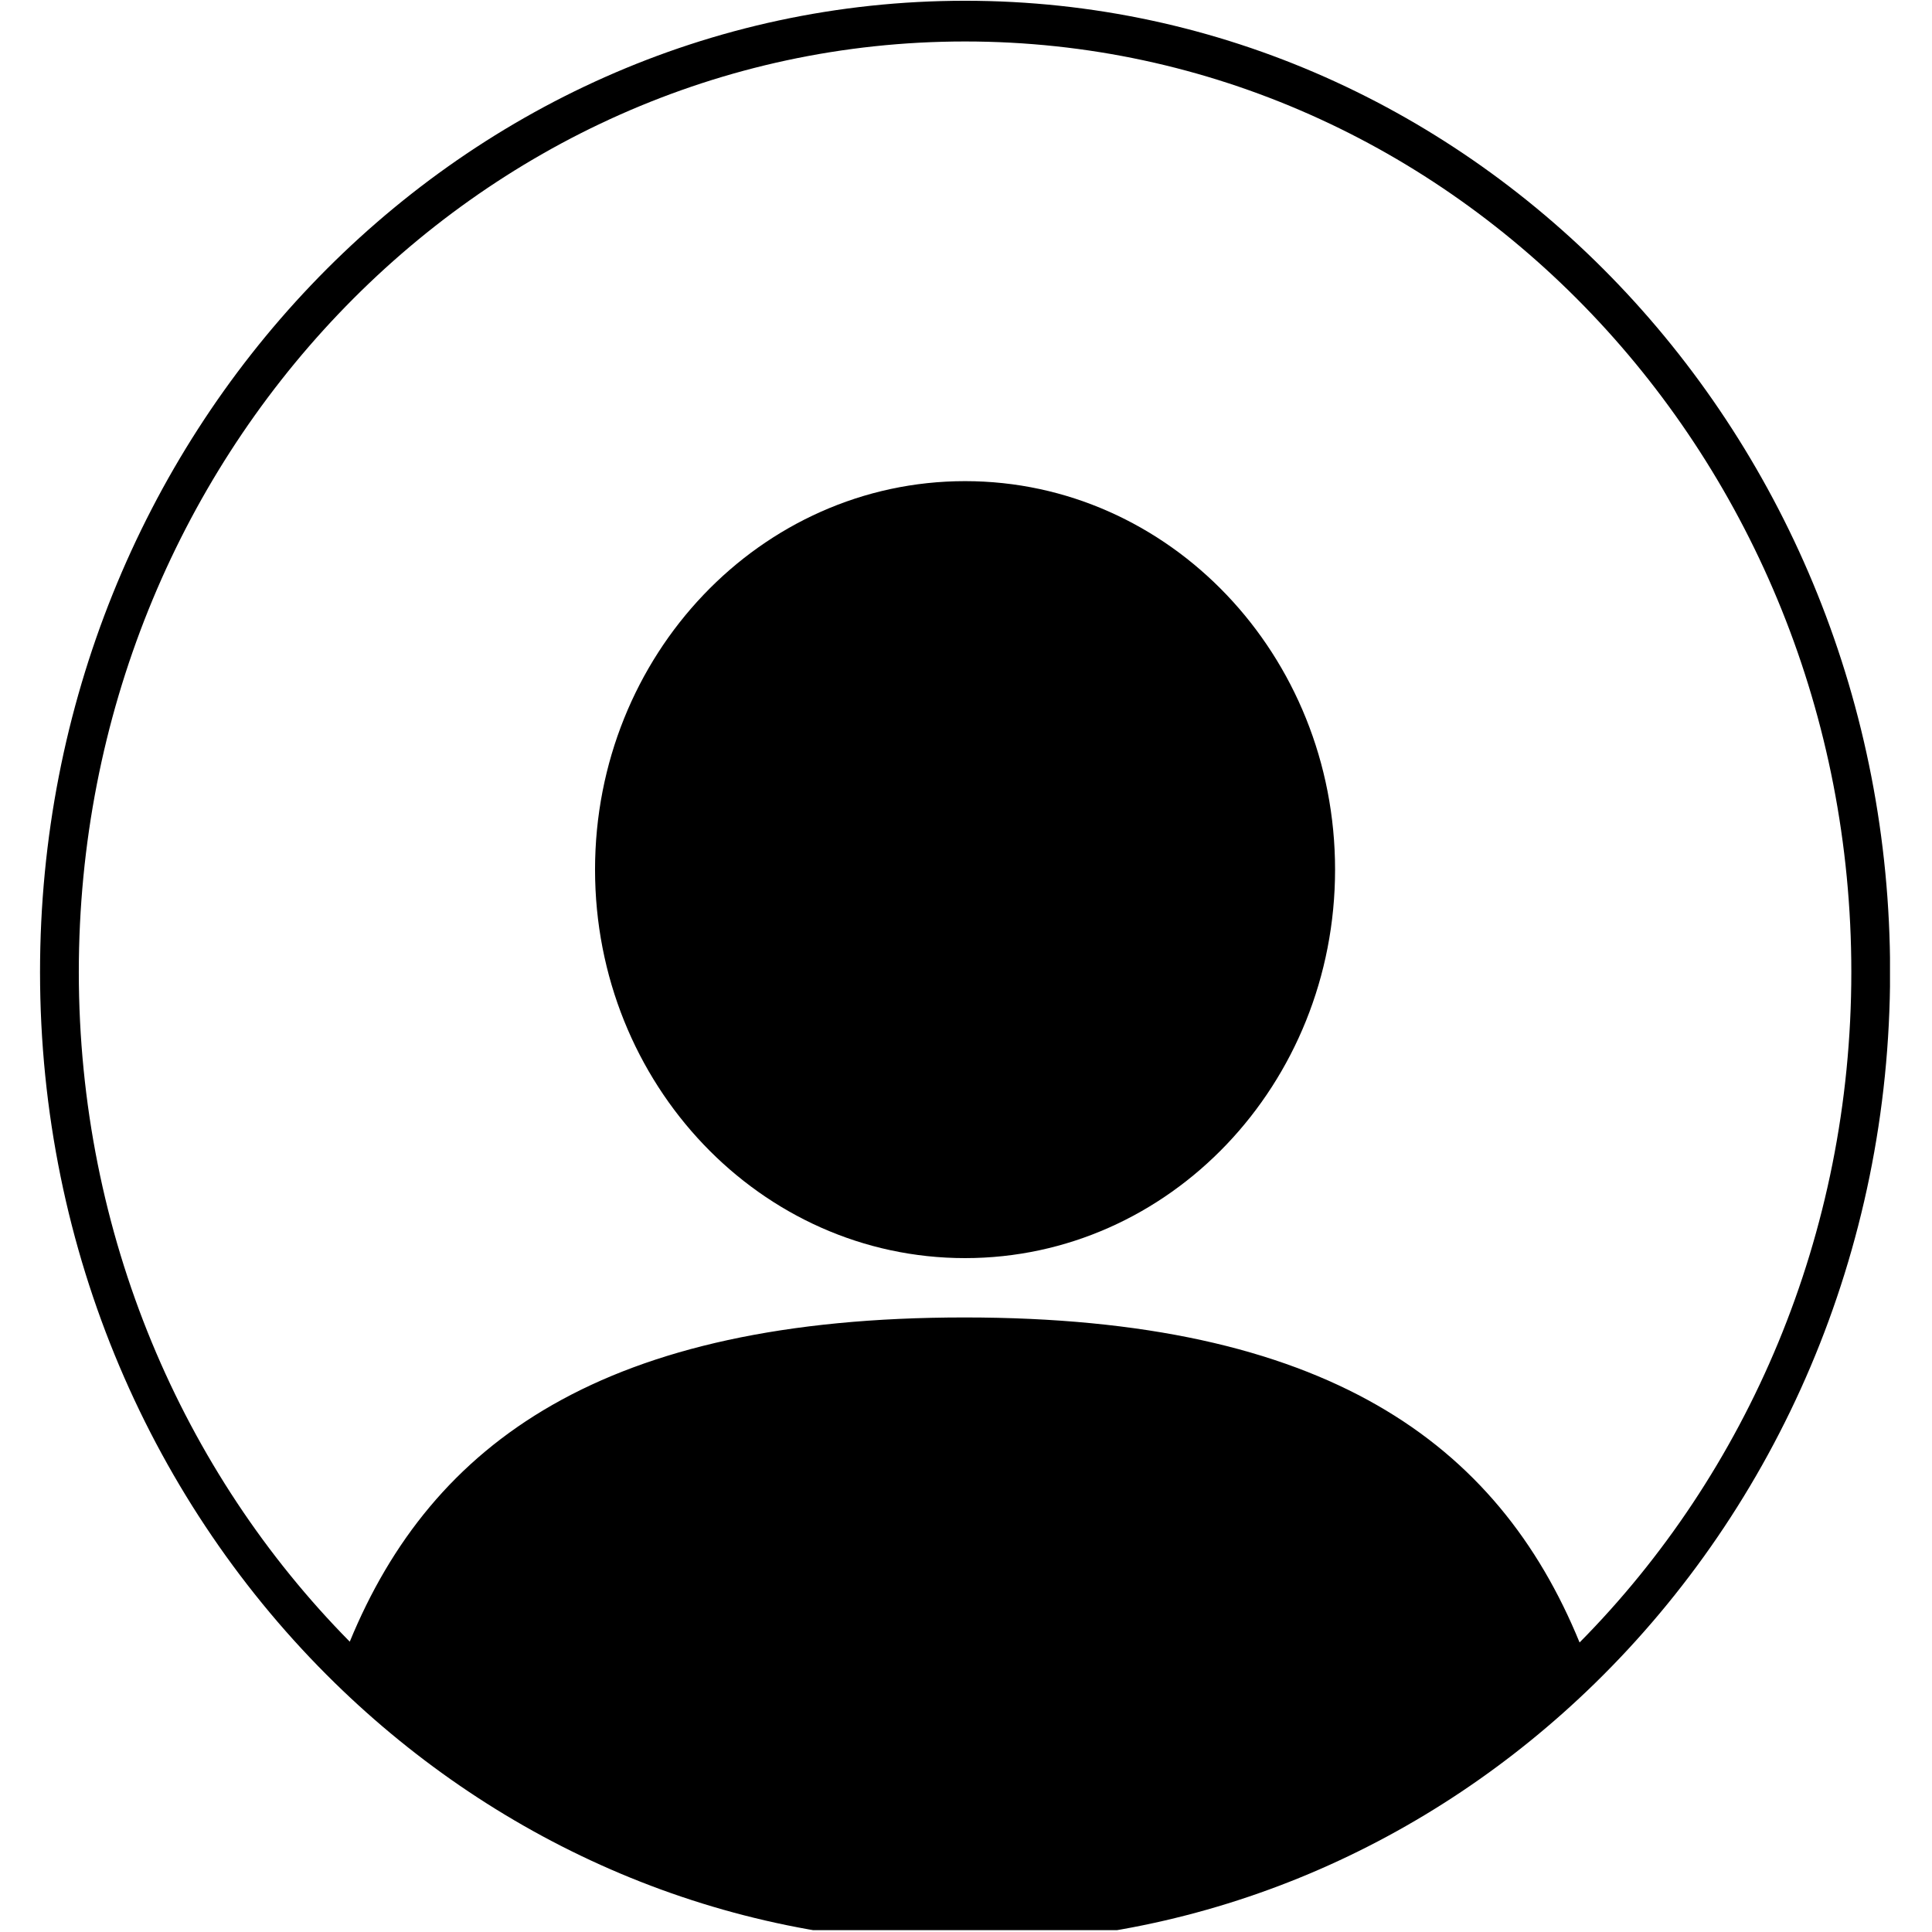 <svg xmlns="http://www.w3.org/2000/svg" xmlns:xlink="http://www.w3.org/1999/xlink" width="698" zoomAndPan="magnify" viewBox="0 0 523.5 523.5" height="698" preserveAspectRatio="xMidYMid meet" version="1.0"><defs><clipPath id="49b5c18065"><path d="M 10.848 0 L 512.117 0 L 512.117 523 L 10.848 523 Z M 10.848 0 " clip-rule="nonzero"/></clipPath></defs><path fill="#000000" d="M 261.496 130.371 C 206.125 130.371 161.234 177.5 161.234 235.637 C 161.234 293.777 206.125 340.902 261.496 340.902 C 316.871 340.902 361.754 293.777 361.754 235.637 C 361.754 177.5 316.871 130.371 261.496 130.371 " fill-opacity="1" fill-rule="nonzero"/><g clip-path="url(#49b5c18065)"><path fill="#000000" d="M 428.008 445.051 C 405.805 390.867 359.188 356.98 261.344 356.98 C 163.629 356.98 117.012 390.777 94.773 444.836 C 49.512 398.98 21.355 334.629 21.355 263.375 C 21.355 124.121 128.871 11.238 261.496 11.238 C 394.125 11.238 501.641 124.121 501.641 263.375 C 501.641 334.742 473.395 399.18 428.008 445.051 Z M 261.496 0.207 C 123.066 0.207 10.848 118.031 10.848 263.375 C 10.848 339.391 41.543 407.883 90.641 455.926 C 135.406 499.734 195.465 526.539 261.496 526.539 C 327.41 526.539 387.383 499.824 432.129 456.145 C 481.348 408.094 512.148 339.508 512.148 263.375 C 512.148 118.031 399.922 0.207 261.496 0.207 " fill-opacity="1" fill-rule="nonzero"/></g></svg>
